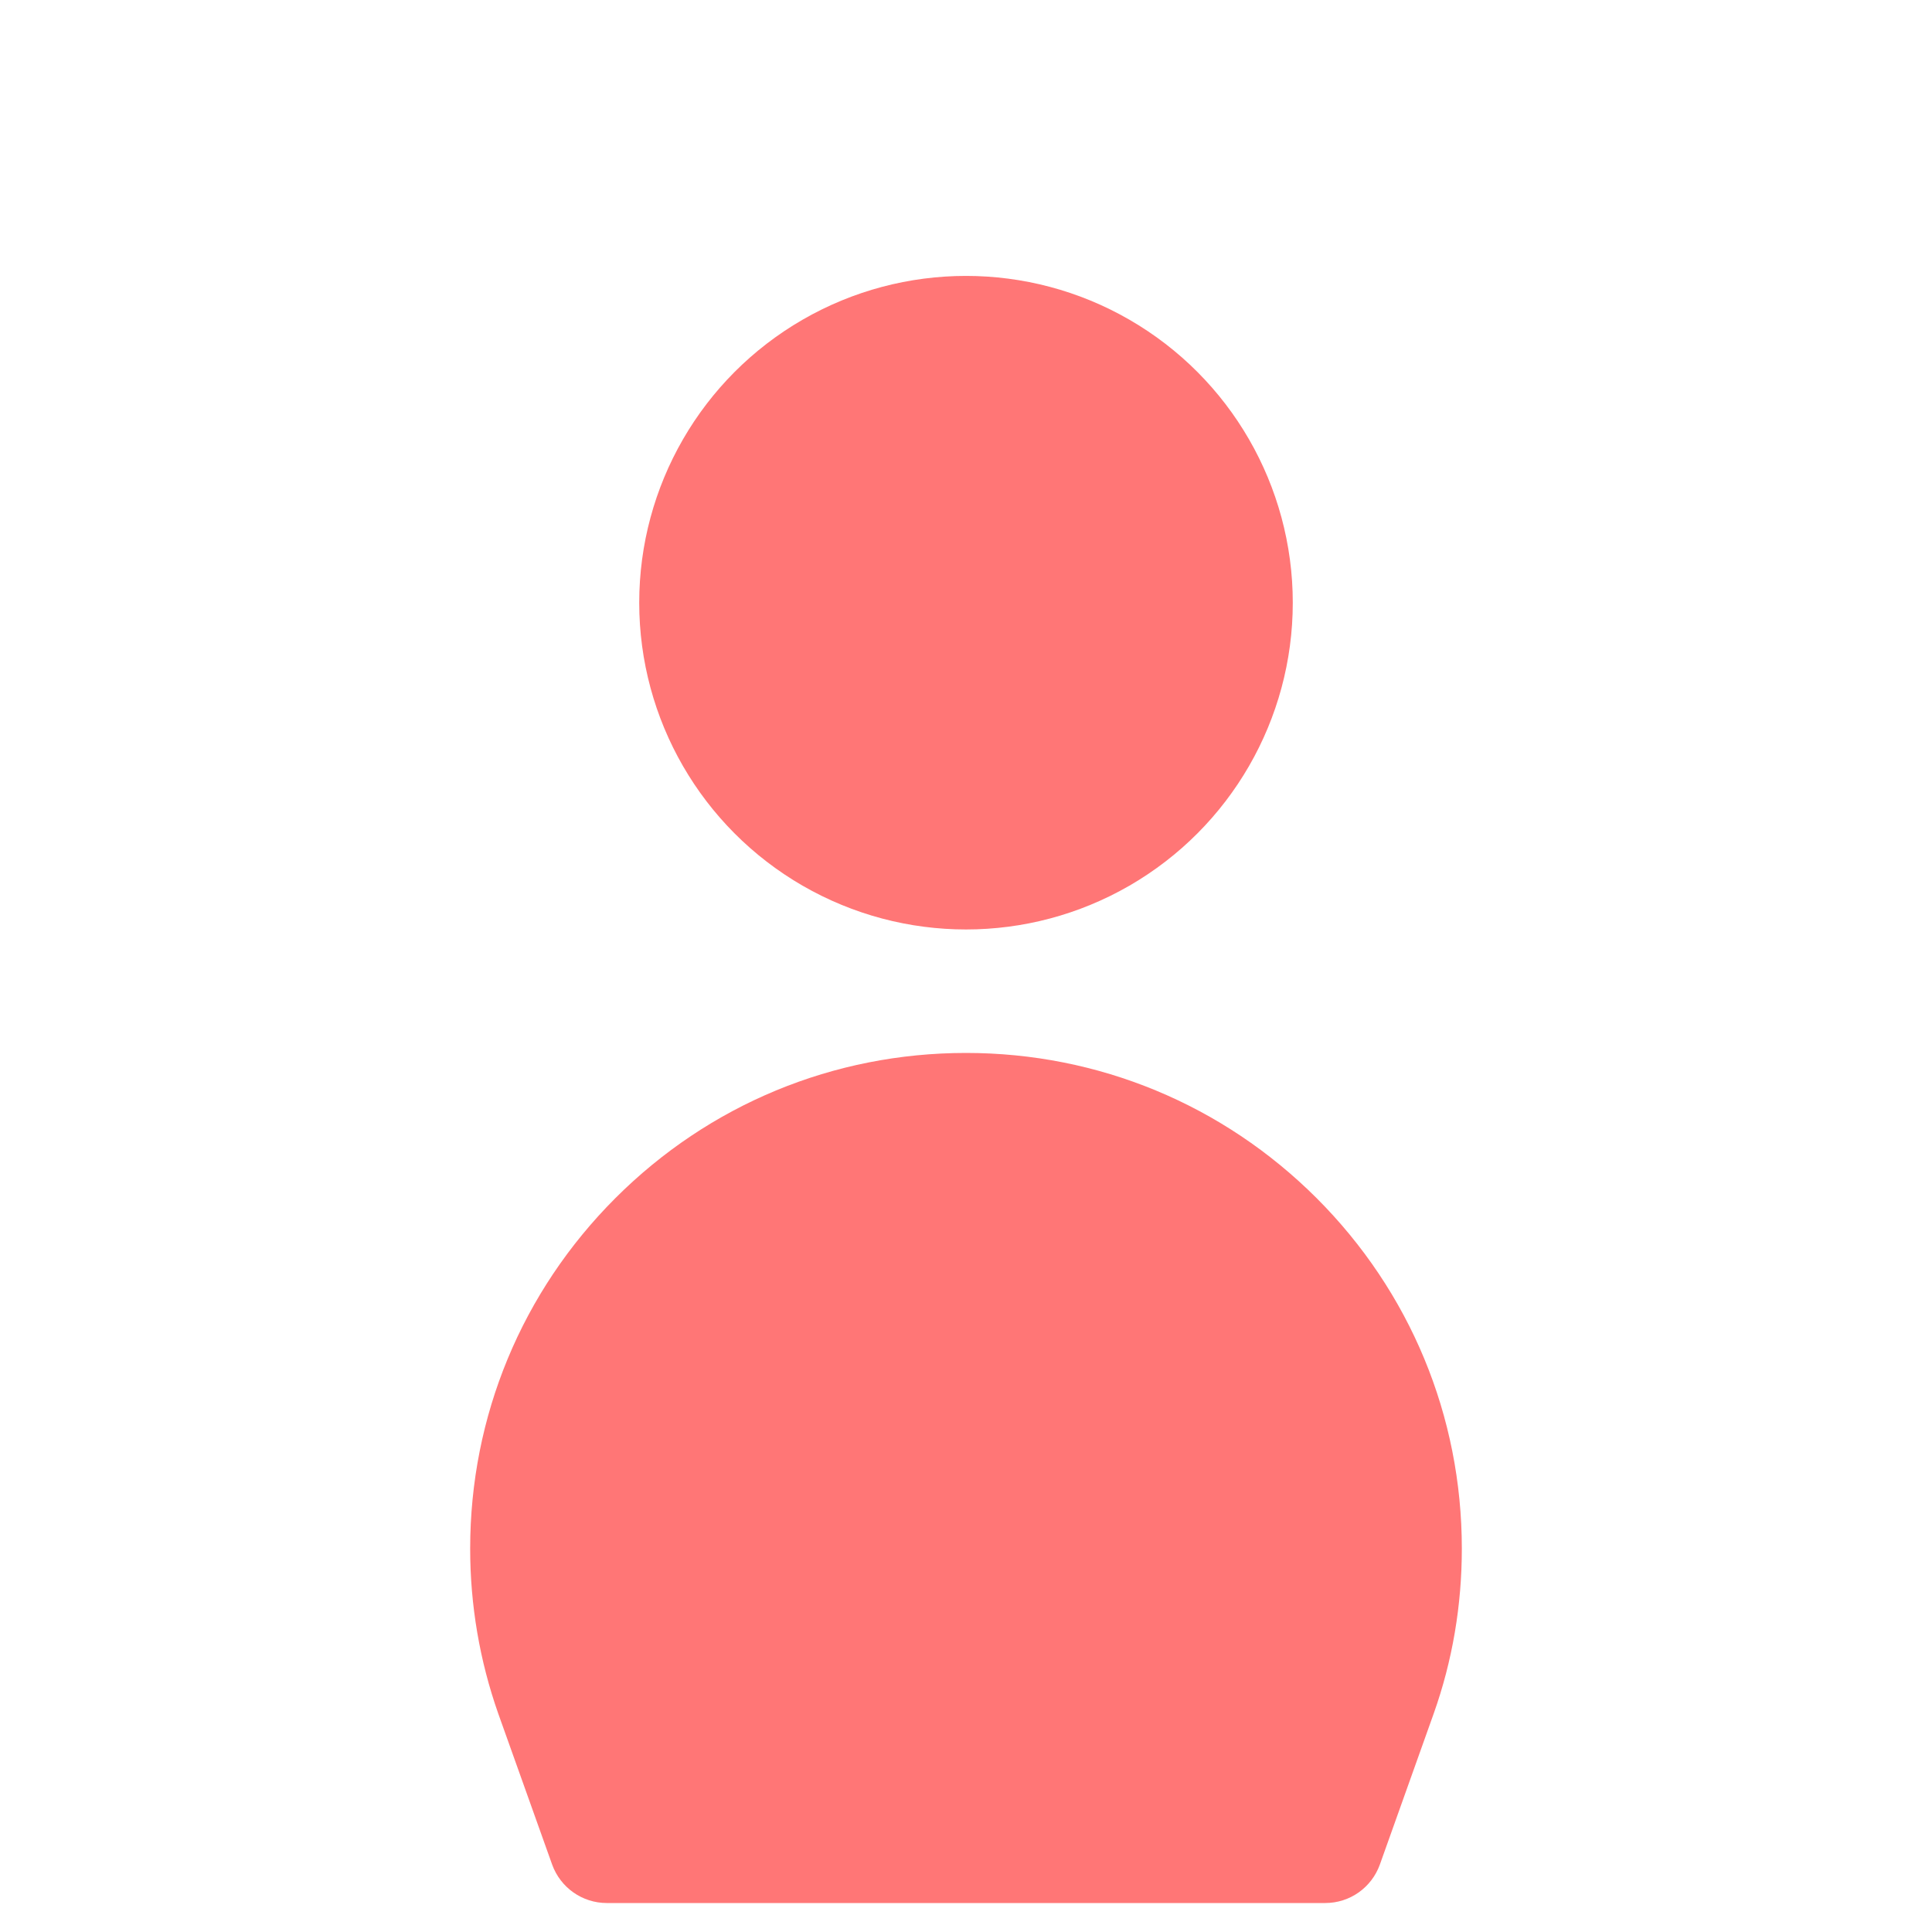 <?xml version="1.0" encoding="UTF-8"?>
<svg id="Layer_1" data-name="Layer 1" xmlns="http://www.w3.org/2000/svg" viewBox="0 0 128 128">
  <defs>
    <style>
      .cls-1 {
        fill: #ff7676;
      }
    </style>
  </defs>
  <path class="cls-1" d="M96.85,102.6c0,3.75-.62,7.43-1.86,10.92l-3.57,10.01c-.55,1.53-1.99,2.55-3.62,2.55h-47.6c-1.62,0-3.07-1.02-3.62-2.55l-3.57-10c-1.23-3.5-1.86-7.18-1.86-10.93,0-8.77,3.42-17.02,9.62-23.22,6.2-6.2,14.45-9.62,23.23-9.62,8.77,0,17.02,3.42,23.23,9.62,6.2,6.2,9.62,14.45,9.62,23.22Z"/>
  <circle class="cls-1" cx="64" cy="39.93" r="21.65"/>
</svg>